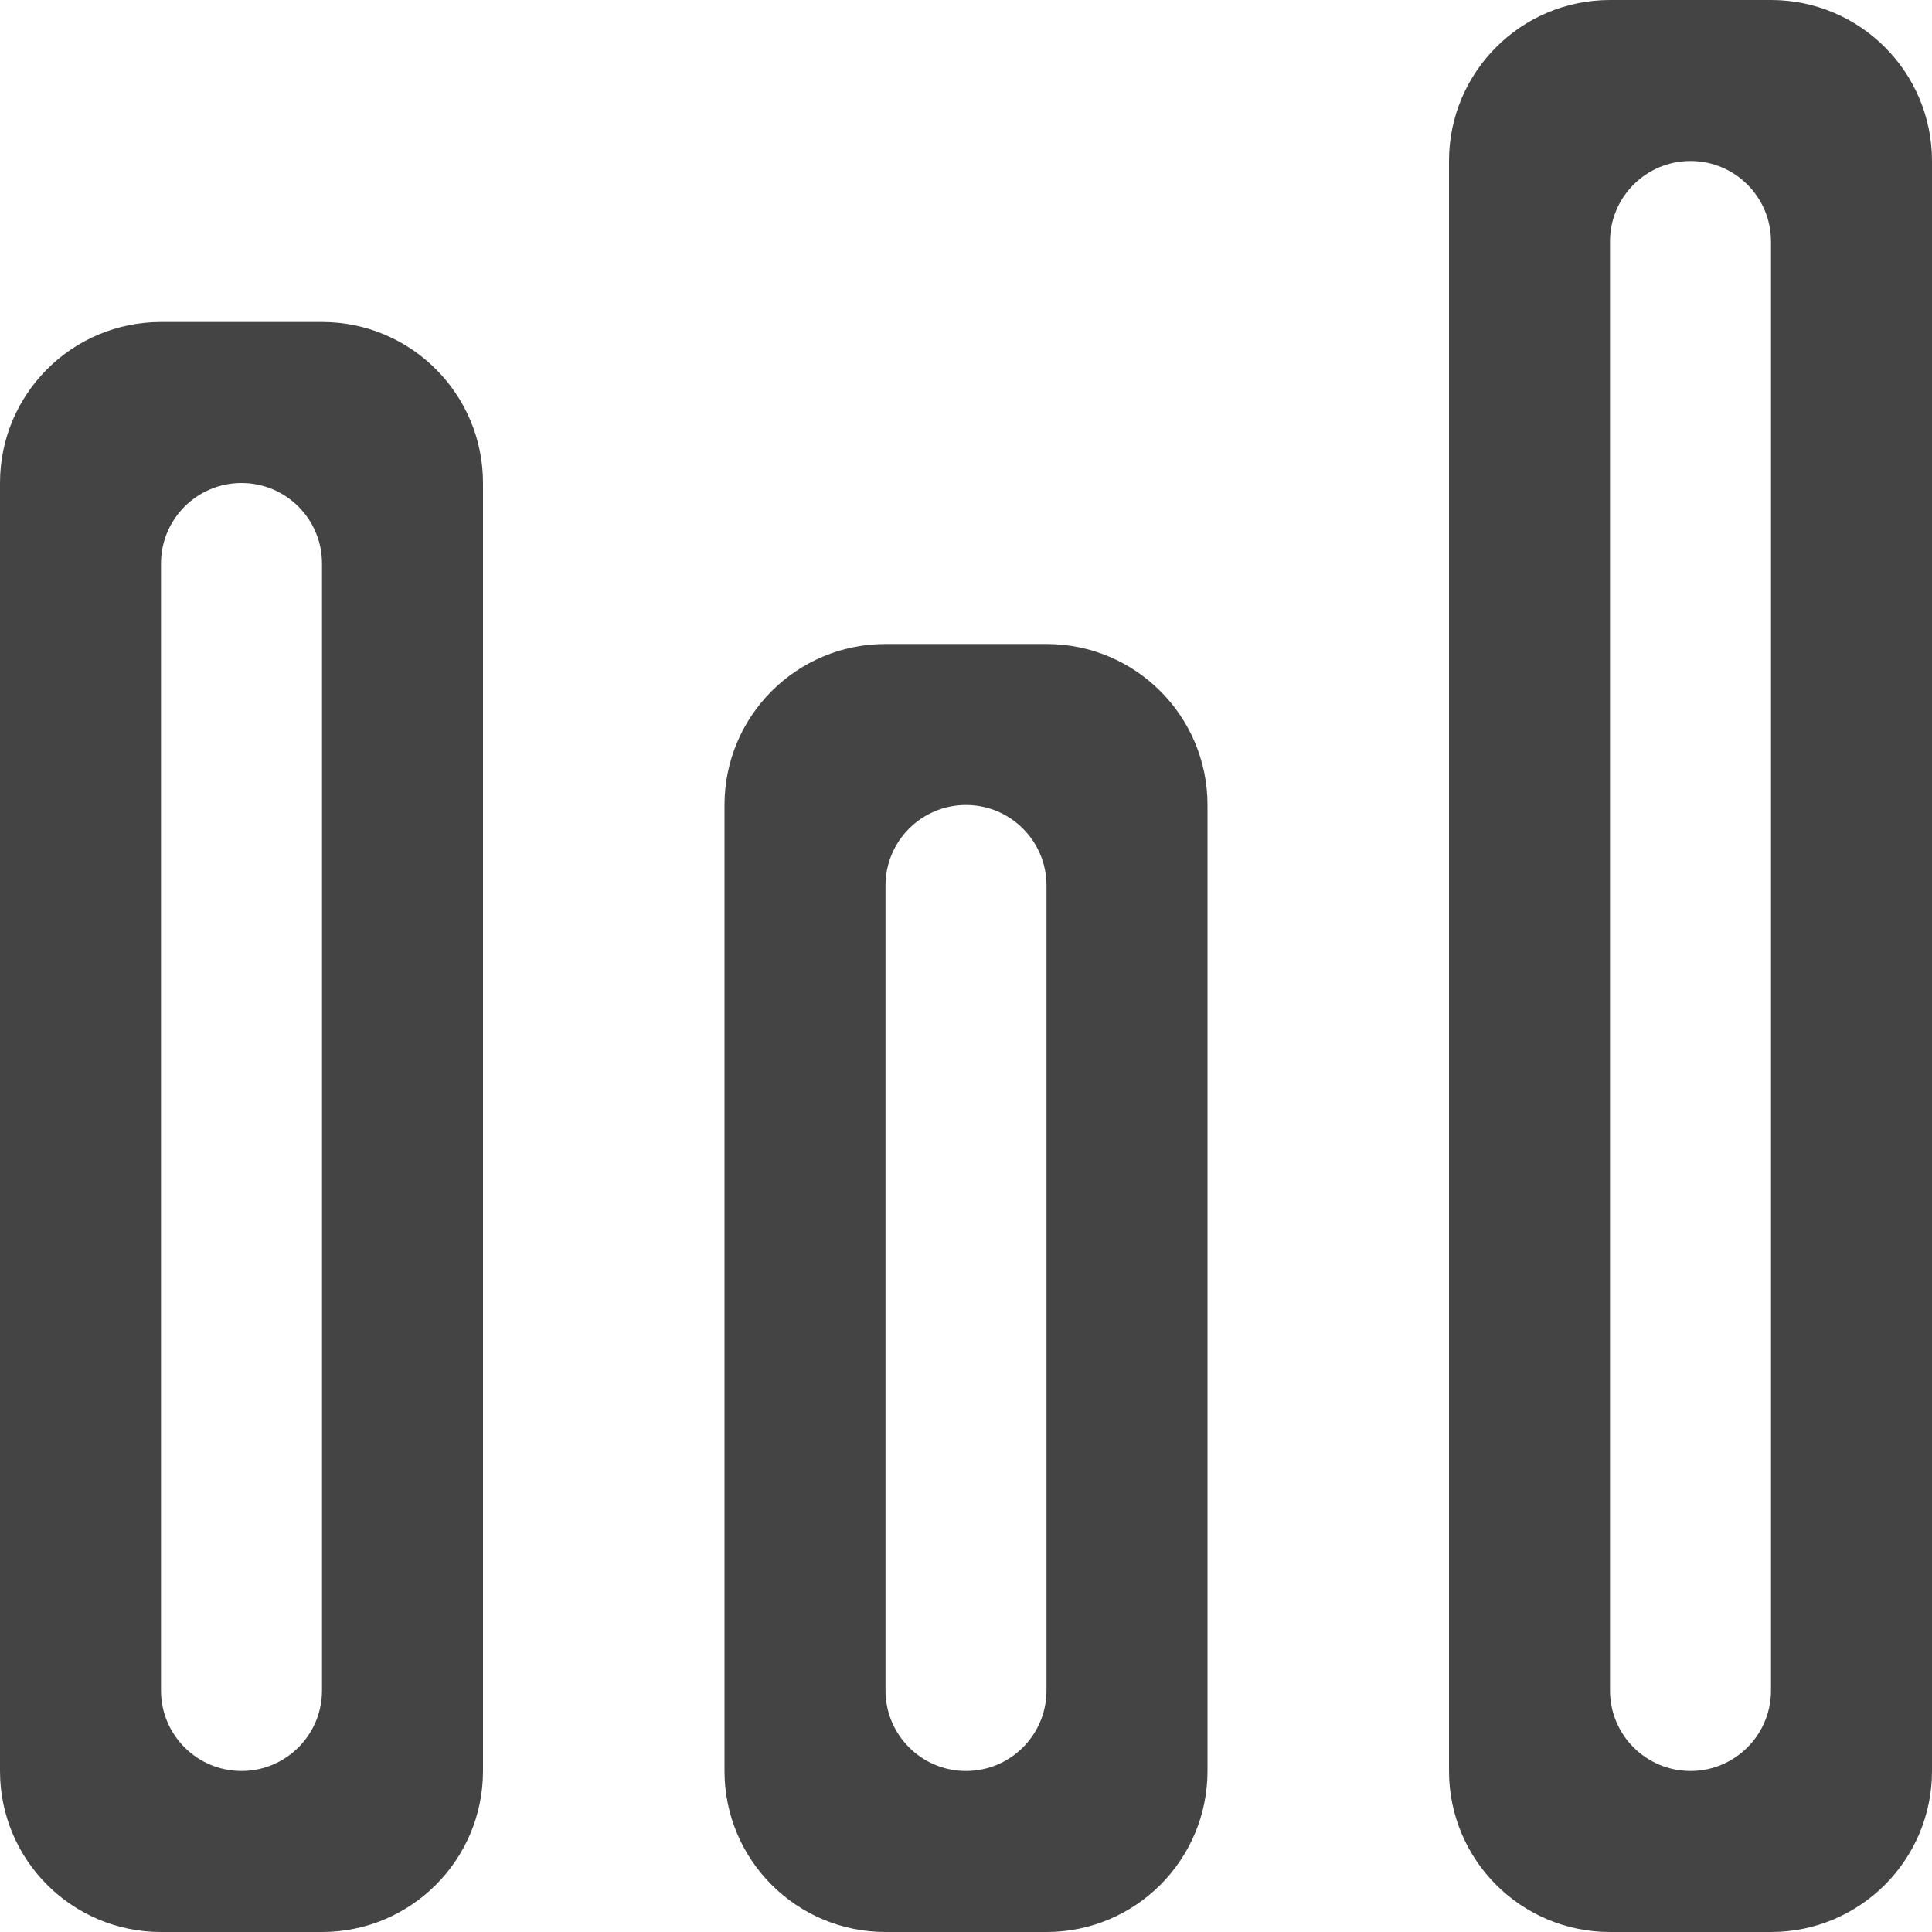 <svg xmlns="http://www.w3.org/2000/svg" xmlns:xlink="http://www.w3.org/1999/xlink" preserveAspectRatio="xMidYMid" width="24" height="24" viewBox="0 0 24 24">
  <defs>
    <style>
      .cls-1 {
        fill: #444;
        fill-rule: evenodd;
      }
    </style>
  </defs>
  <path d="M22.000,24.000 L20.000,24.000 C18.895,24.000 18.000,23.105 18.000,22.000 L18.000,2.000 C18.000,0.895 18.895,0.000 20.000,0.000 L22.000,0.000 C23.105,0.000 24.000,0.895 24.000,2.000 L24.000,22.000 C24.000,23.105 23.105,24.000 22.000,24.000 ZM22.000,3.000 C22.000,2.448 21.552,2.000 21.000,2.000 C20.448,2.000 20.000,2.448 20.000,3.000 L20.000,21.000 C20.000,21.552 20.448,22.000 21.000,22.000 C21.552,22.000 22.000,21.552 22.000,21.000 L22.000,3.000 ZM13.000,24.000 L11.000,24.000 C9.895,24.000 9.000,23.105 9.000,22.000 L9.000,10.000 C9.000,8.895 9.895,8.000 11.000,8.000 L13.000,8.000 C14.105,8.000 15.000,8.895 15.000,10.000 L15.000,22.000 C15.000,23.105 14.105,24.000 13.000,24.000 ZM13.000,11.000 C13.000,10.448 12.552,10.000 12.000,10.000 C11.448,10.000 11.000,10.448 11.000,11.000 L11.000,21.000 C11.000,21.552 11.448,22.000 12.000,22.000 C12.552,22.000 13.000,21.552 13.000,21.000 L13.000,11.000 ZM4.000,24.000 L2.000,24.000 C0.895,24.000 -0.000,23.105 -0.000,22.000 L-0.000,6.000 C-0.000,4.895 0.895,4.000 2.000,4.000 L4.000,4.000 C5.105,4.000 6.000,4.895 6.000,6.000 L6.000,22.000 C6.000,23.105 5.105,24.000 4.000,24.000 ZM4.000,7.000 C4.000,6.448 3.552,6.000 3.000,6.000 C2.448,6.000 2.000,6.448 2.000,7.000 L2.000,21.000 C2.000,21.552 2.448,22.000 3.000,22.000 C3.552,22.000 4.000,21.552 4.000,21.000 L4.000,7.000 Z" class="cls-1"/>
</svg>
